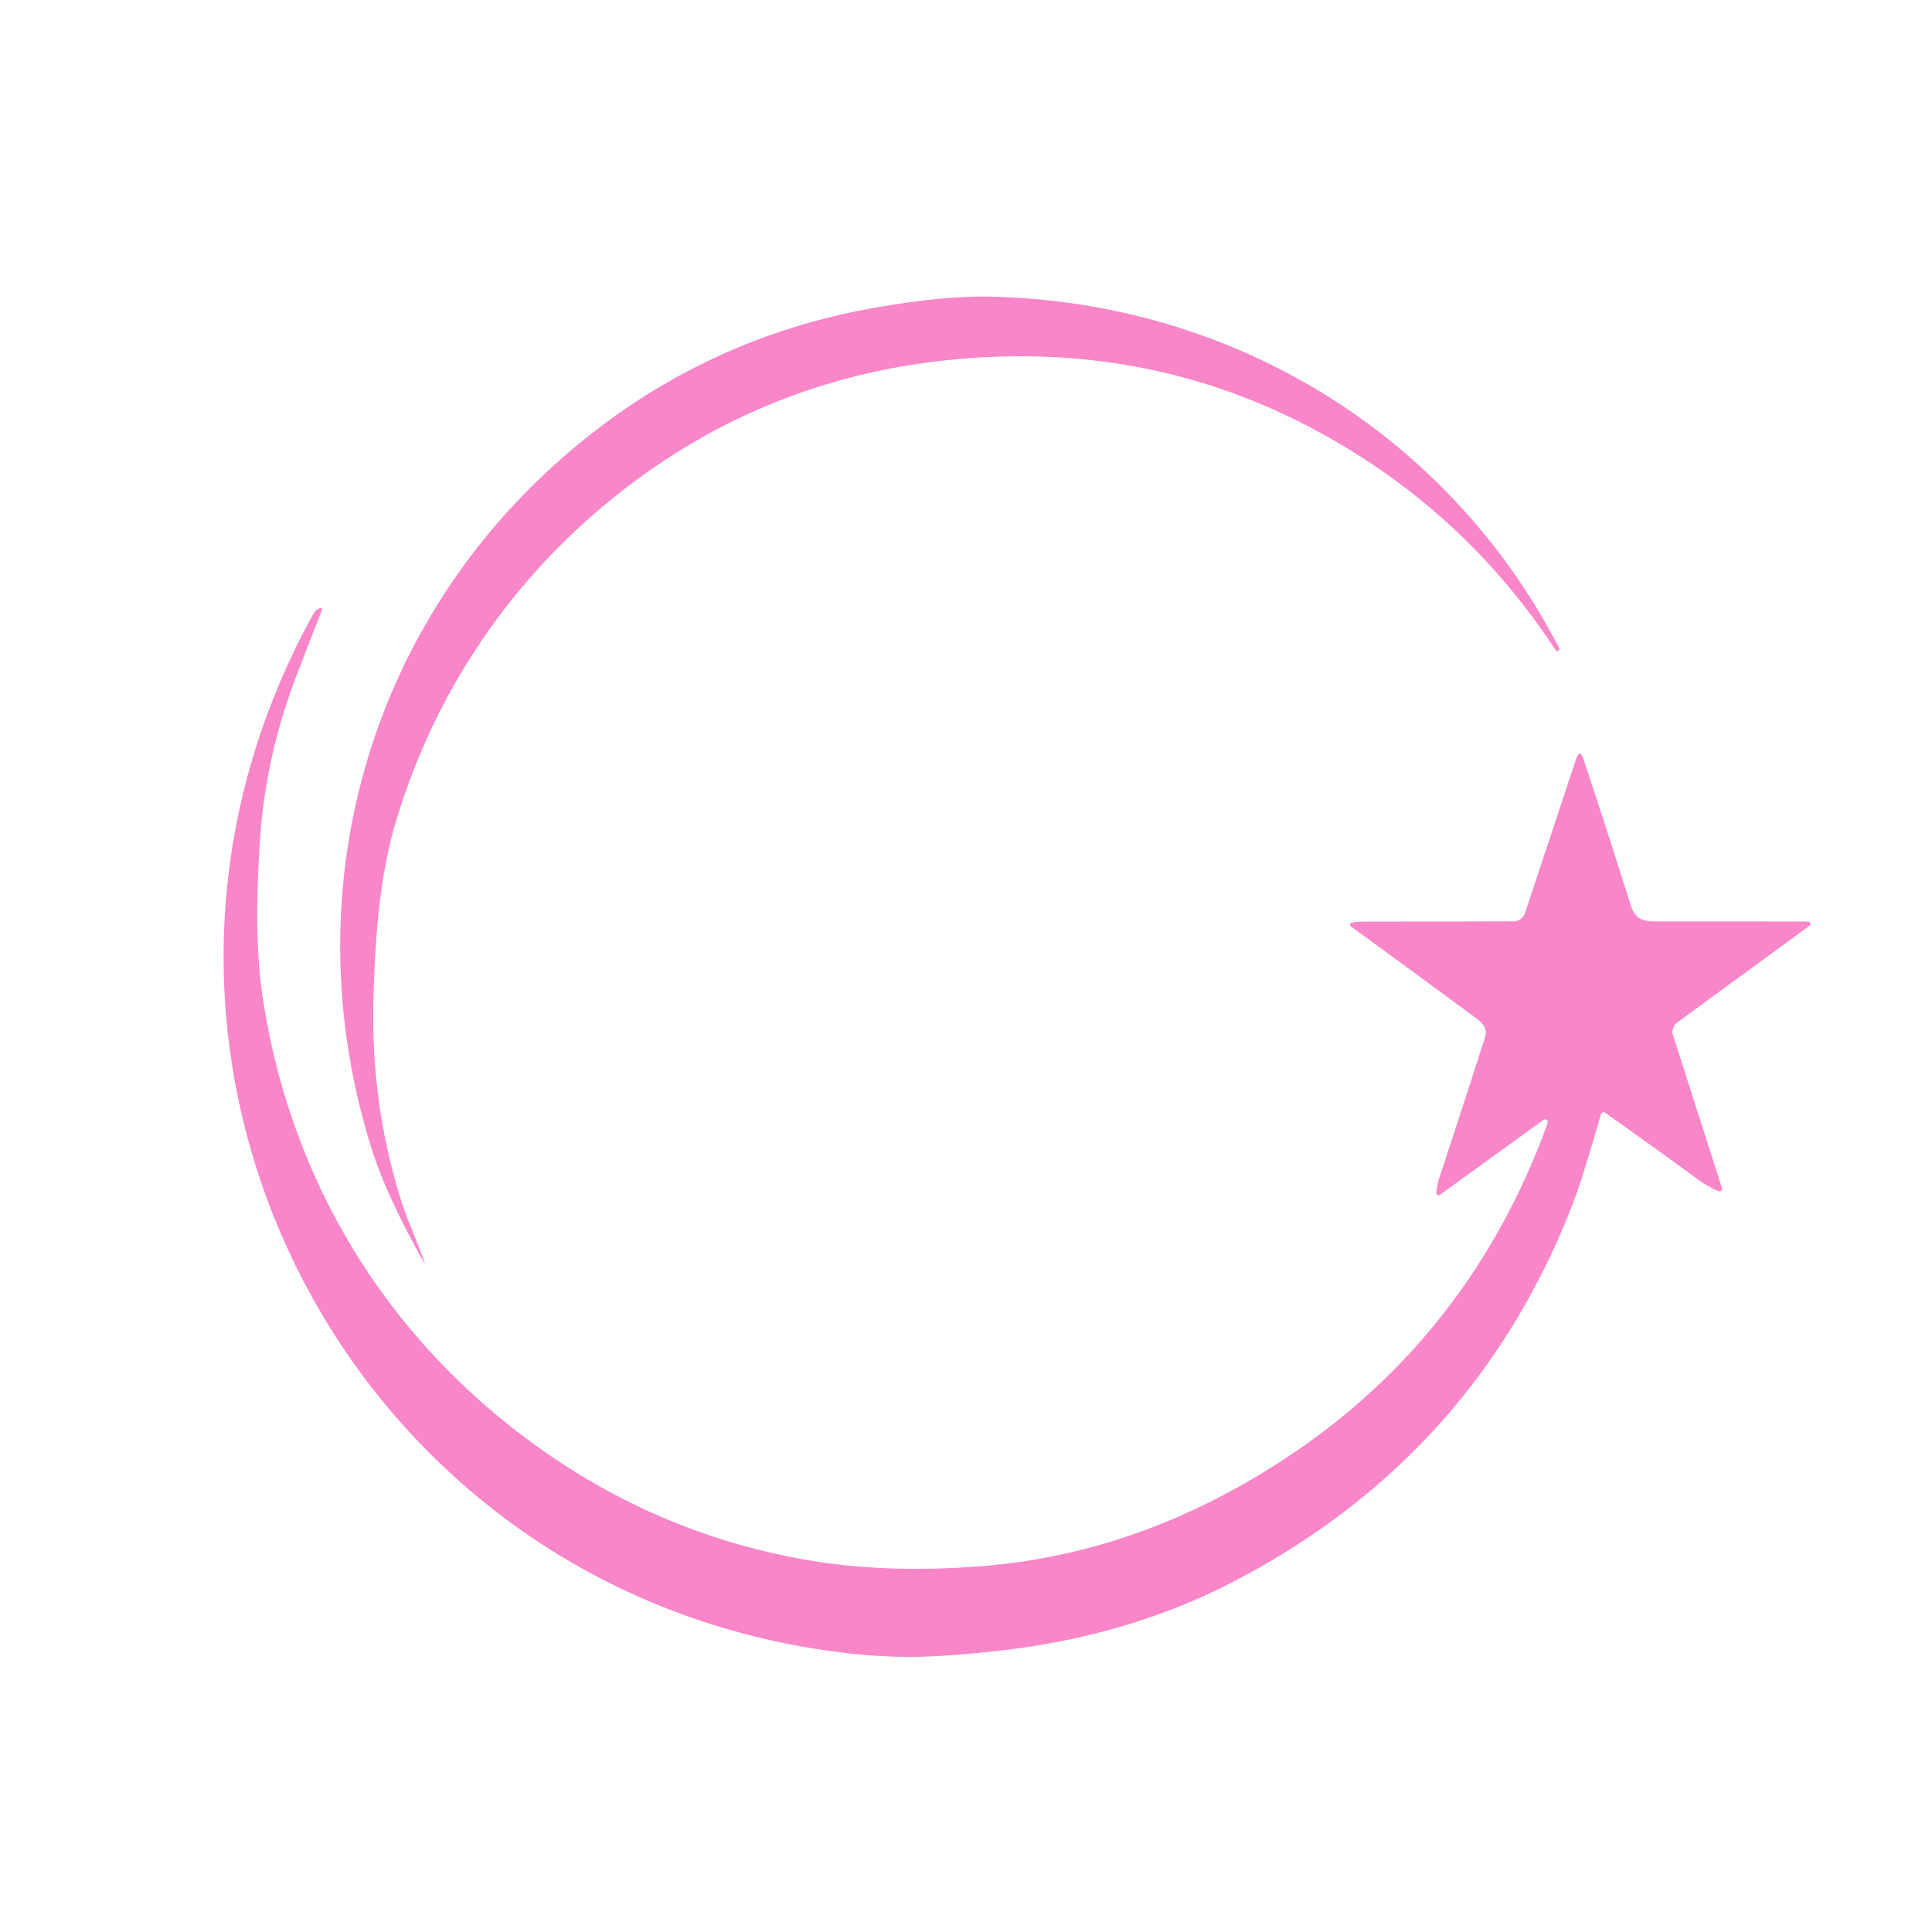 <?xml version="1.0" encoding="UTF-8" standalone="no"?>
<!DOCTYPE svg PUBLIC "-//W3C//DTD SVG 1.1//EN" "http://www.w3.org/Graphics/SVG/1.1/DTD/svg11.dtd">
<svg xmlns="http://www.w3.org/2000/svg" version="1.1" viewBox="0.00 0.00 512.00 512.00">
<path fill="#f986c9" d="
  M 112.46 334.73
  Q 102.44 316.99 98.51 304.51
  C 77.72 238.45 96.30 168.20 148.12 122.13
  Q 184.90 89.45 233.26 81.30
  C 242.76 79.70 253.08 78.40 262.78 78.62
  C 326.68 80.12 383.65 114.92 413.02 171.41
  Q 413.29 171.94 413.26 172.09
  A 0.56 0.56 0.0 0 1 412.25 172.27
  Q 387.25 134.19 346.93 113.11
  Q 303.79 90.55 253.27 95.23
  Q 201.62 100.01 161.64 132.66
  C 134.87 154.52 115.62 183.23 105.39 216.14
  C 100.58 231.63 99.49 247.60 98.99 263.75
  C 98.41 282.59 100.73 300.33 106.31 318.19
  C 107.83 323.03 110.61 329.09 112.56 334.68
  A 0.06 0.05 -70.3 0 1 112.46 334.73
  Z"
/>
<path fill="#f986c9" d="
  M 410.13 297.27
  A 0.67 0.67 0.0 0 0 409.07 296.76
  L 381.59 316.65
  A 0.61 0.61 0.0 0 1 380.63 316.09
  Q 380.87 313.79 381.72 311.24
  Q 387.69 293.14 393.52 275.00
  C 394.49 272.00 392.27 270.62 389.66 268.70
  Q 374.00 257.17 357.99 245.49
  A 0.52 0.52 0.0 0 1 358.18 244.56
  Q 359.68 244.23 361.50 244.24
  Q 381.49 244.25 401.14 244.16
  A 3.16 3.16 0.0 0 0 404.13 241.99
  L 417.67 201.20
  Q 418.64 198.26 419.63 201.20
  Q 425.77 219.59 432.02 239.49
  C 433.41 243.90 435.39 244.22 439.89 244.21
  Q 459.59 244.18 479.17 244.23
  A 0.61 0.61 0.0 0 1 479.53 245.34
  L 444.51 270.94
  A 3.11 3.10 -26.9 0 0 443.38 274.39
  L 456.13 314.20
  Q 456.81 316.32 454.78 315.40
  C 453.43 314.78 451.73 313.86 450.40 312.88
  Q 437.91 303.74 425.42 294.92
  A 0.75 0.75 0.0 0 0 424.26 295.32
  C 421.70 304.02 419.15 313.18 415.96 321.16
  Q 389.98 386.12 327.41 418.87
  Q 299.66 433.39 265.74 437.35
  Q 253.86 438.74 244.50 439.04
  Q 235.16 439.33 224.53 438.11
  C 92.23 422.87 18.40 279.65 83.00 162.78
  Q 83.70 161.51 84.84 161.16
  A 0.39 0.39 0.0 0 1 85.31 161.67
  Q 82.02 170.14 78.85 178.31
  Q 70.35 200.23 68.89 222.75
  C 68.01 236.27 67.61 251.23 69.67 264.68
  C 76.71 310.69 100.02 350.69 136.84 379.22
  Q 171.11 405.79 213.01 413.27
  Q 234.52 417.10 260.26 415.04
  Q 295.43 412.23 327.83 394.24
  Q 386.70 361.56 409.94 298.24
  Q 410.15 297.68 410.13 297.27
  Z"
/>
</svg>
